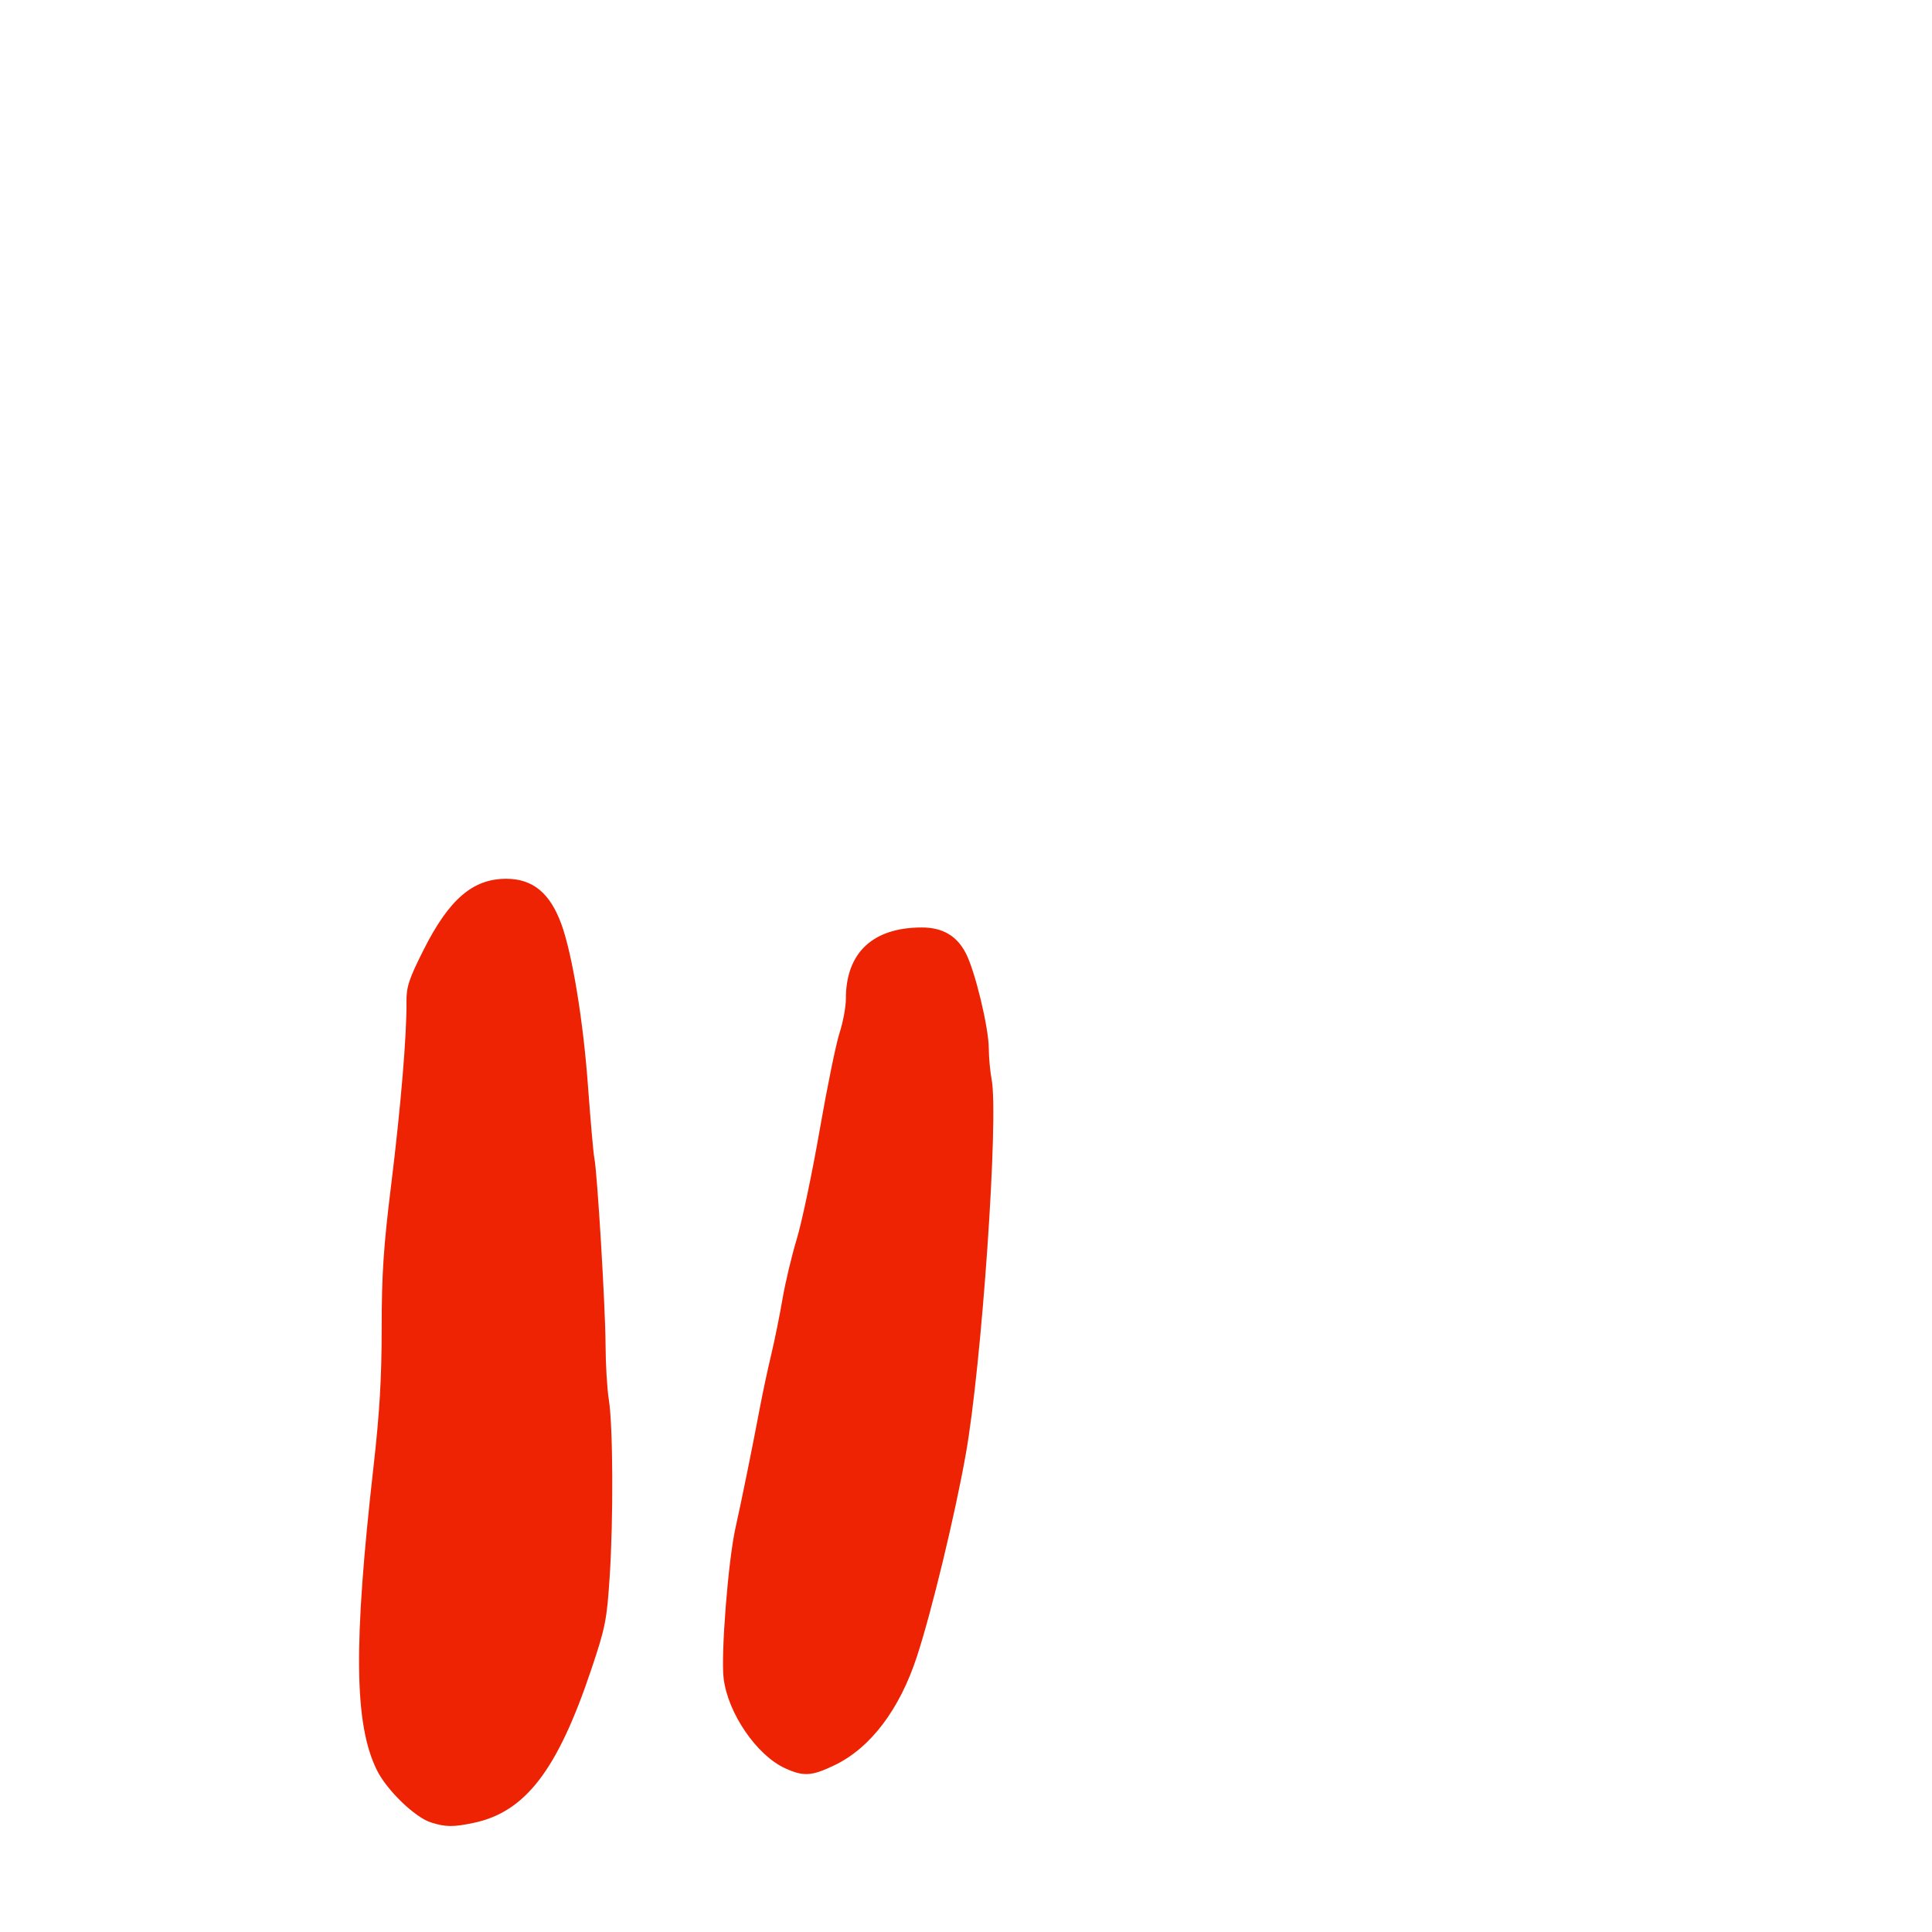 <svg xmlns="http://www.w3.org/2000/svg" viewBox="0 -1000 1000 1000">
	<path fill="#ee2304" d="M406.436 -84.719C415.962 -80.395 420.148 -80.658 431.917 -86.314C450.575 -95.283 465.611 -115.104 474.594 -142.571C482.243 -165.964 494.127 -215.121 499.828 -246.945C508.145 -293.369 517.021 -421.871 513.261 -441.329C512.492 -445.301 511.832 -452.551 511.791 -457.441C511.702 -468.314 504.774 -497.066 499.979 -506.465C495.323 -515.588 487.968 -519.939 477.164 -519.939C451.748 -519.959 437.799 -506.855 437.823 -482.987C437.83 -478.828 436.35 -470.891 434.542 -465.348C432.73 -459.803 428.096 -437.125 424.236 -414.953C420.381 -392.783 415.056 -367.457 412.4 -358.672C409.748 -349.892 406.419 -335.902 405.007 -327.586C403.592 -319.27 400.991 -306.418 399.224 -299.025C397.457 -291.636 394.862 -279.539 393.461 -272.146C389.213 -249.725 384.034 -224.213 380.678 -209.146C376.897 -192.162 373.076 -143.774 374.539 -131.404C376.683 -113.327 391.633 -91.441 406.436 -84.719ZM222.986 -56.736C230.585 -54.306 234.43 -54.254 244.937 -56.432C271.915 -62.03 288.55 -83.687 306.108 -136.066C313.351 -157.672 314.12 -161.568 315.572 -183.945C317.534 -214.141 317.302 -262.057 315.132 -275.506C314.236 -281.051 313.471 -293.902 313.433 -304.066C313.357 -323.338 309.144 -393.365 307.619 -400.666C307.137 -402.977 305.64 -419.987 304.293 -438.469C301.873 -471.708 296.169 -506.312 290.587 -521.627C284.694 -537.784 275.75 -545.146 262.013 -545.146C244.701 -545.146 232.406 -534.541 219.165 -508.188C211.588 -493.102 210.316 -489.208 210.395 -481.306C210.565 -464.301 207.445 -427.066 202.479 -386.836C198.497 -354.567 197.557 -340.403 197.557 -312.57C197.557 -286.803 196.494 -268.79 193.315 -240.725C182.884 -148.648 183.328 -107.773 195.011 -83.895C200.056 -73.58 214.667 -59.395 222.986 -56.736Z"/>
</svg>